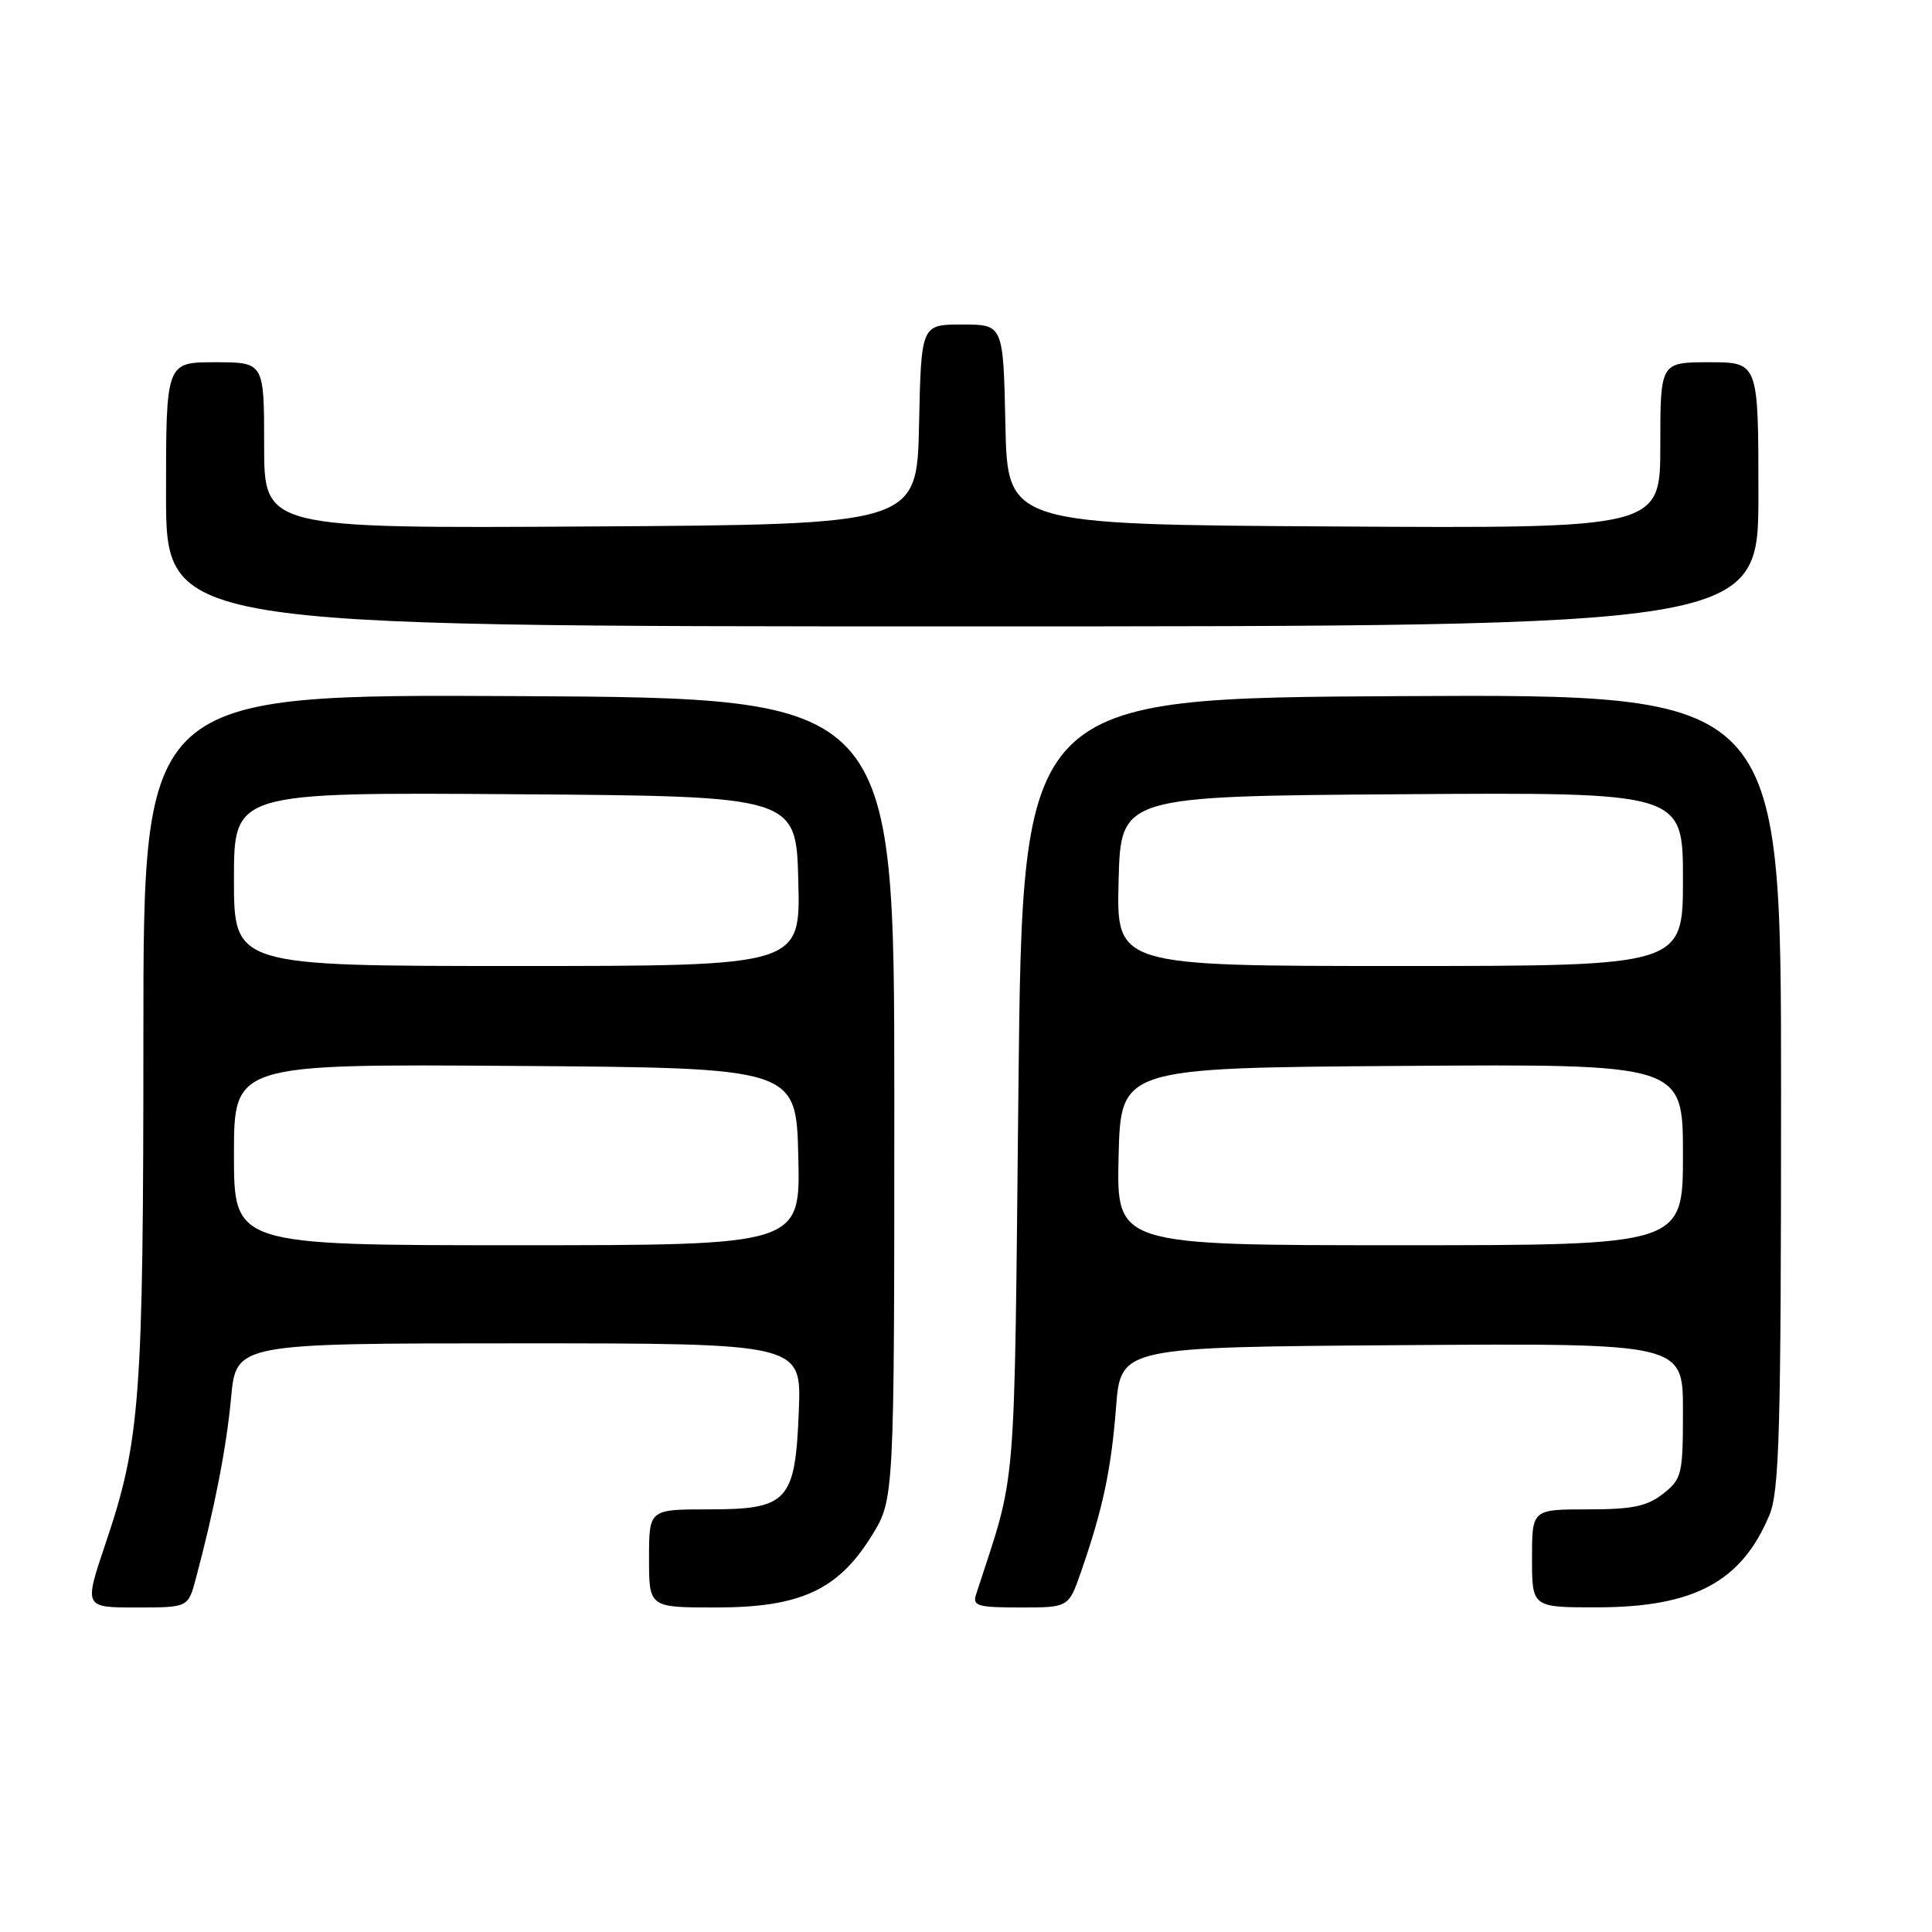 <?xml version="1.0" encoding="UTF-8" standalone="no"?>
<!DOCTYPE svg PUBLIC "-//W3C//DTD SVG 1.1//EN" "http://www.w3.org/Graphics/SVG/1.1/DTD/svg11.dtd" >
<svg xmlns="http://www.w3.org/2000/svg" xmlns:xlink="http://www.w3.org/1999/xlink" version="1.1" viewBox="0 0 256 256">
 <g >
 <path fill="currentColor"
d=" M 25.93 209.25 C 28.44 199.84 30.00 191.85 30.62 185.21 C 31.29 178.00 31.29 178.00 68.74 178.00 C 106.20 178.00 106.20 178.00 105.85 186.90 C 105.38 198.97 104.43 200.00 93.85 200.00 C 86.00 200.00 86.00 200.00 86.00 206.50 C 86.00 213.00 86.00 213.00 94.84 213.00 C 106.04 213.00 111.04 210.70 115.50 203.50 C 118.50 198.66 118.50 198.66 118.50 145.58 C 118.50 92.50 118.50 92.50 68.75 92.24 C 19.00 91.98 19.00 91.98 19.00 137.05 C 19.00 185.46 18.59 190.91 13.97 204.57 C 11.13 213.00 11.13 213.00 18.02 213.00 C 24.92 213.00 24.92 213.00 25.93 209.25 Z  M 143.25 208.25 C 146.13 199.96 147.24 194.72 147.88 186.50 C 148.50 178.50 148.50 178.50 185.75 178.24 C 223.00 177.98 223.00 177.98 223.00 186.92 C 223.00 195.38 222.86 195.96 220.37 197.93 C 218.24 199.60 216.30 200.00 210.37 200.00 C 203.00 200.00 203.00 200.00 203.00 206.50 C 203.00 213.00 203.00 213.00 211.75 212.98 C 224.50 212.95 230.77 209.57 234.45 200.77 C 235.78 197.58 236.00 189.68 236.00 144.52 C 236.00 91.98 236.00 91.98 185.75 92.24 C 135.50 92.50 135.50 92.50 134.95 144.00 C 134.36 199.64 134.80 194.46 129.34 211.25 C 128.83 212.79 129.52 213.00 135.19 213.00 C 141.60 213.00 141.60 213.00 143.25 208.25 Z  M 233.00 65.50 C 233.00 48.00 233.00 48.00 226.50 48.00 C 220.00 48.00 220.00 48.00 220.00 59.01 C 220.00 70.02 220.00 70.02 176.75 69.76 C 133.50 69.50 133.50 69.50 133.22 56.25 C 132.94 43.00 132.94 43.00 127.50 43.00 C 122.06 43.00 122.06 43.00 121.78 56.25 C 121.50 69.50 121.50 69.50 78.25 69.76 C 35.00 70.02 35.00 70.02 35.00 59.01 C 35.00 48.00 35.00 48.00 28.50 48.00 C 22.00 48.00 22.00 48.00 22.00 65.50 C 22.00 83.00 22.00 83.00 127.50 83.00 C 233.00 83.00 233.00 83.00 233.00 65.50 Z  M 31.00 152.99 C 31.00 140.98 31.00 140.98 68.25 141.24 C 105.50 141.50 105.50 141.50 105.78 153.25 C 106.06 165.00 106.06 165.00 68.53 165.00 C 31.00 165.00 31.00 165.00 31.00 152.99 Z  M 31.00 116.49 C 31.00 104.98 31.00 104.98 68.25 105.24 C 105.50 105.50 105.50 105.50 105.78 116.75 C 106.07 128.00 106.07 128.00 68.53 128.00 C 31.00 128.00 31.00 128.00 31.00 116.49 Z  M 148.22 153.25 C 148.50 141.50 148.50 141.50 185.75 141.24 C 223.00 140.98 223.00 140.98 223.00 152.99 C 223.00 165.00 223.00 165.00 185.47 165.00 C 147.94 165.00 147.94 165.00 148.22 153.25 Z  M 148.22 116.75 C 148.50 105.50 148.50 105.50 185.75 105.24 C 223.00 104.98 223.00 104.98 223.00 116.49 C 223.00 128.00 223.00 128.00 185.47 128.00 C 147.93 128.00 147.93 128.00 148.22 116.75 Z "/>
</g>
</svg>